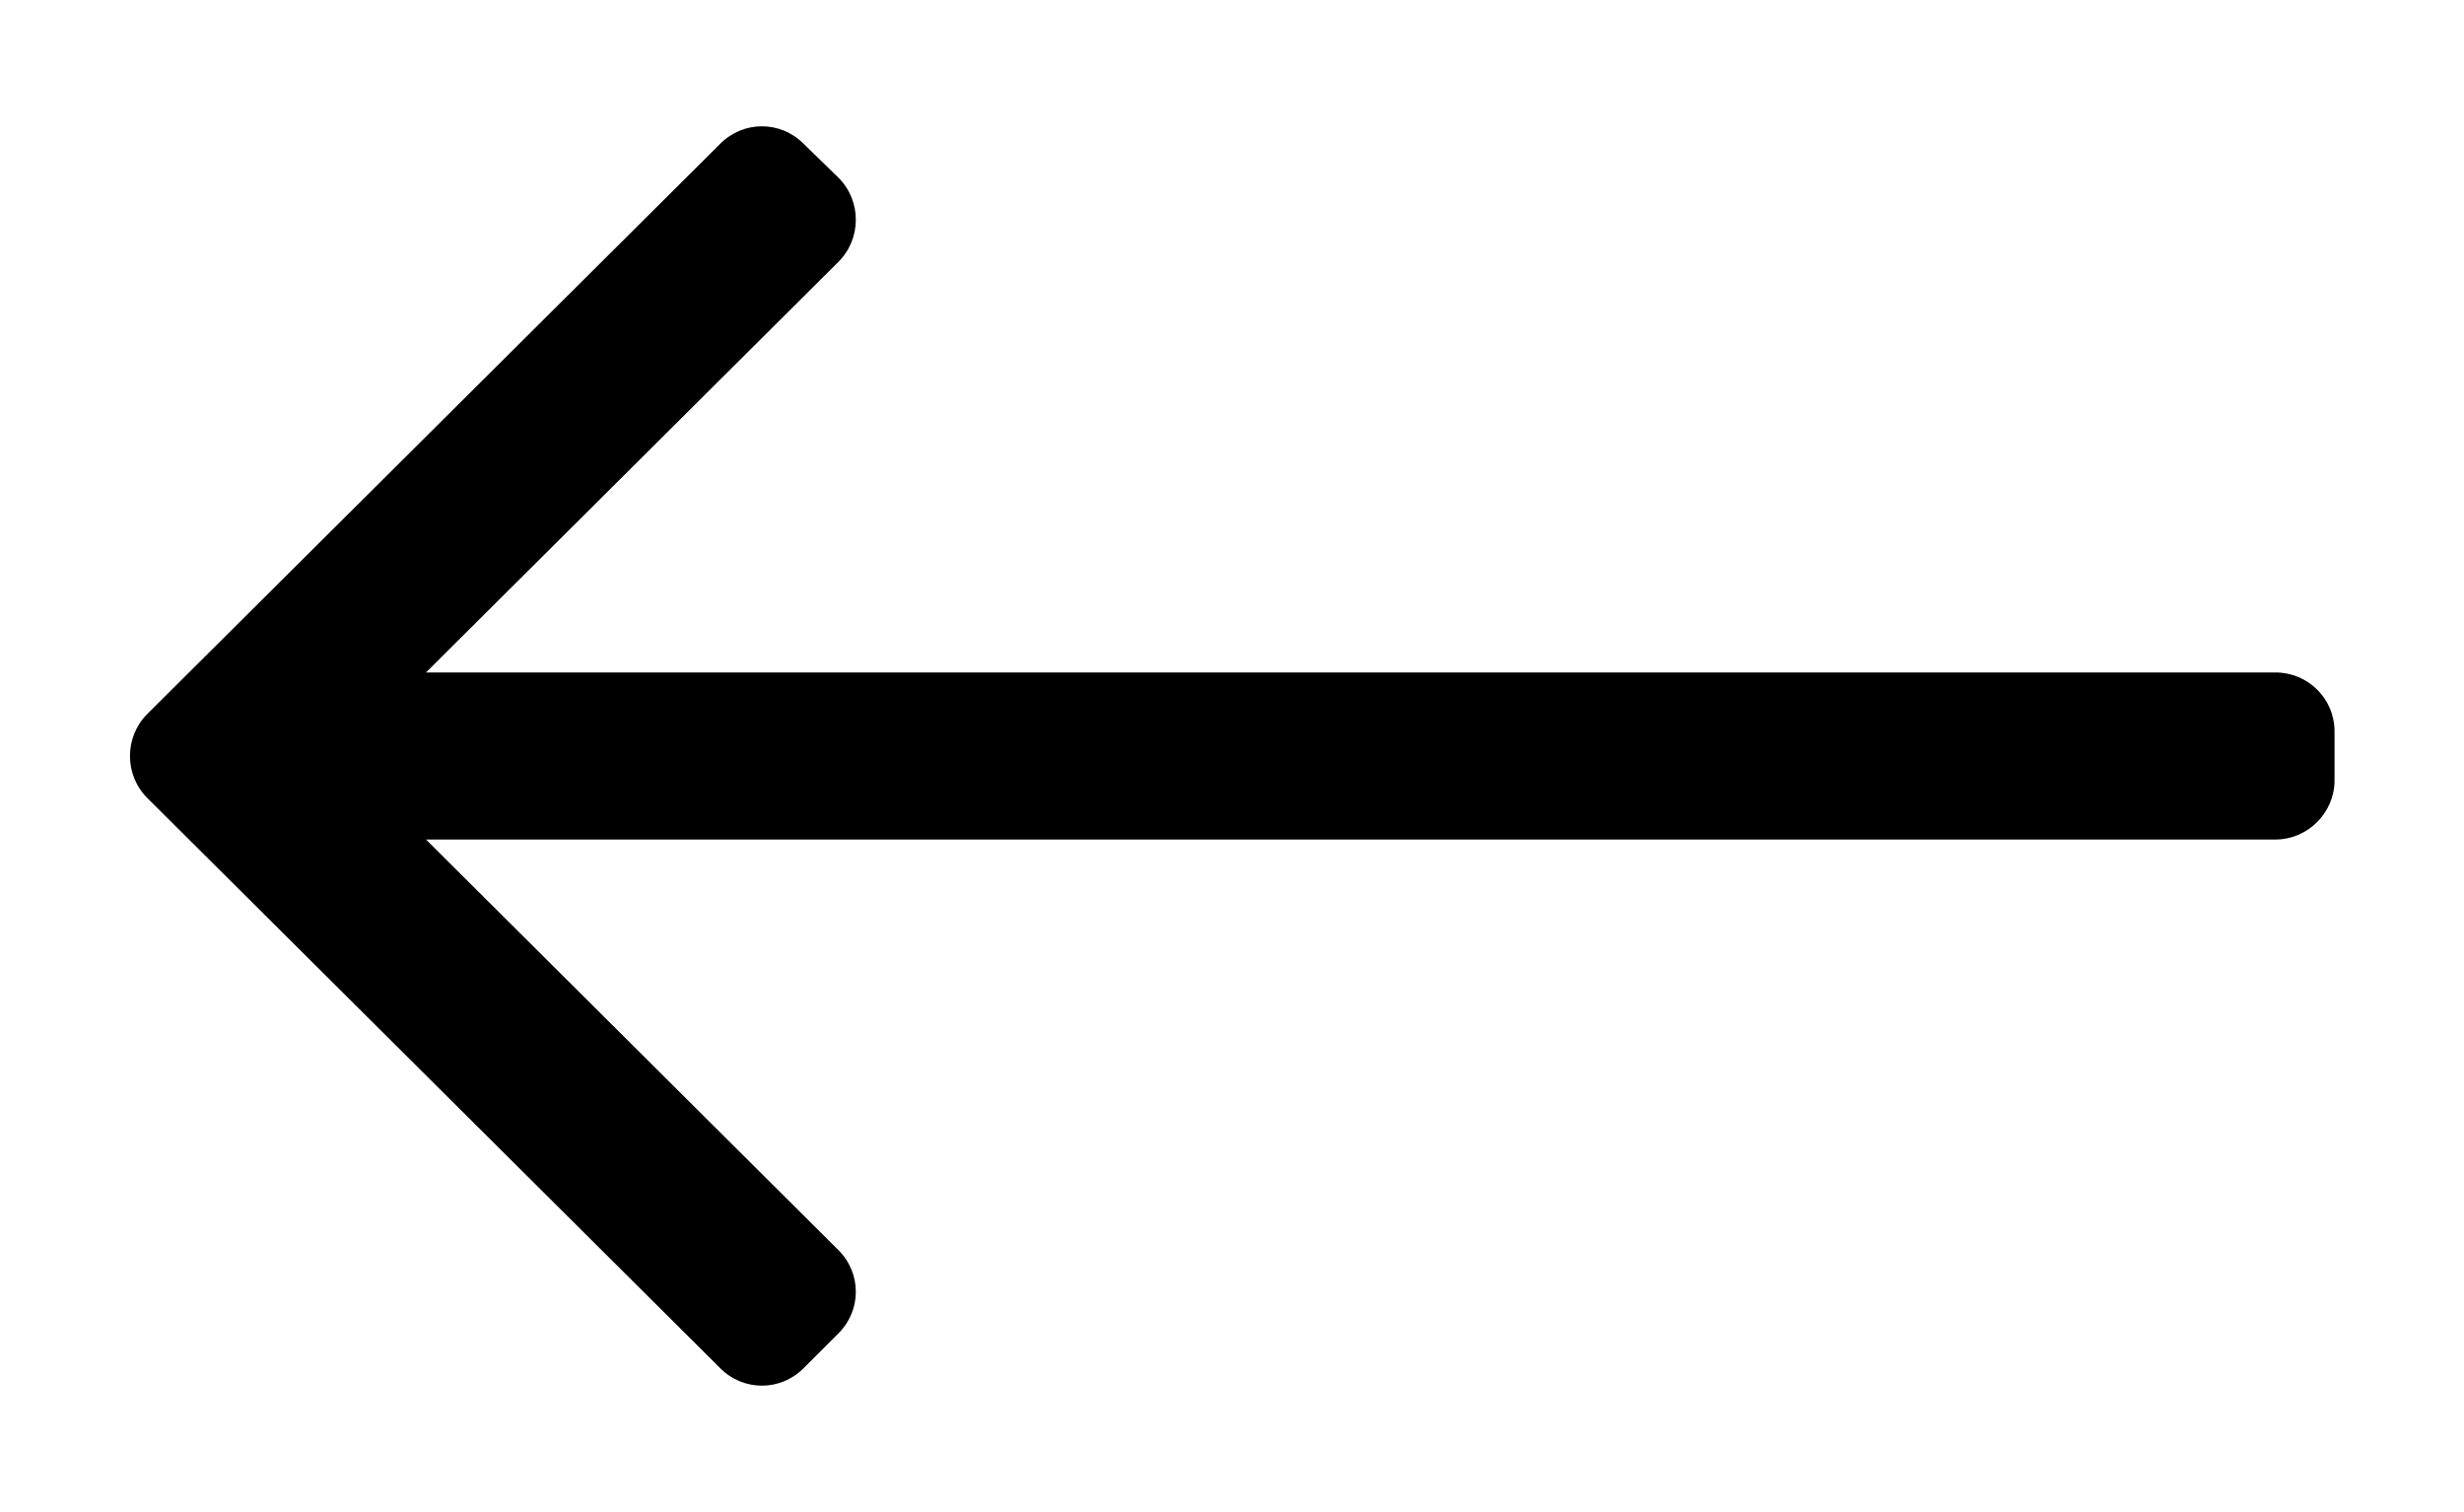 <?xml version="1.0" encoding="UTF-8" standalone="no"?>
<!DOCTYPE svg PUBLIC "-//W3C//DTD SVG 1.1//EN" "http://www.w3.org/Graphics/SVG/1.1/DTD/svg11.dtd">
<!-- Создано Microsoft Visio, экспорт SVG Назад (сдвиг назад) - lite.svg Страница-1 -->
<svg xmlns="http://www.w3.org/2000/svg" xmlns:xlink="http://www.w3.org/1999/xlink" xmlns:ev="http://www.w3.org/2001/xml-events"
		xmlns:v="http://schemas.microsoft.com/visio/2003/SVGExtensions/" width="0.37in" height="0.227in"
		viewBox="0 0 26.615 16.38" xml:space="preserve" color-interpolation-filters="sRGB" class="st2">
	<v:documentProperties v:langID="1049" v:metric="true" v:viewMarkup="false"/>

	<style type="text/css">
	<![CDATA[
		.st1 {fill:#000000;stroke:none;stroke-linecap:butt;stroke-width:1.366}
		.st2 {fill:none;fill-rule:evenodd;font-size:12px;overflow:visible;stroke-linecap:square;stroke-miterlimit:3}
	]]>
	</style>

	<g v:mID="0" v:index="1" v:groupContext="foregroundPage">
		<title>Страница-1</title>
		<v:pageProperties v:drawingScale="0.0393701" v:pageScale="0.0393701" v:drawingUnits="24" v:shadowOffsetX="9"
				v:shadowOffsetY="-9"/>
		<g id="group286-1" transform="translate(1.304,-1.304)" v:mID="286" v:groupContext="group">
			<title>Лист.286</title>
			<g id="shape287-2" v:mID="287" v:groupContext="shape">
				<title>Лист.287</title>
				<path d="M7.36 16.13 L7.74 15.75 C7.99 15.5 7.99 15.1 7.74 14.85 L3.27 10.4 L23.31 10.4 C23.66 10.4 23.95 10.11 23.95
							 9.76 L23.95 9.23 C23.95 8.87 23.66 8.59 23.31 8.59 L3.27 8.59 L7.74 4.14 C7.99 3.89 7.99 3.48 7.74 3.23
							 L7.36 2.86 C7.11 2.61 6.71 2.61 6.46 2.86 L0.25 9.04 C0 9.29 0 9.7 0.25 9.95 L6.46 16.13 C6.71 16.38
							 7.11 16.38 7.36 16.13 Z" class="st1"/>
			</g>
		</g>
	</g>
</svg>
